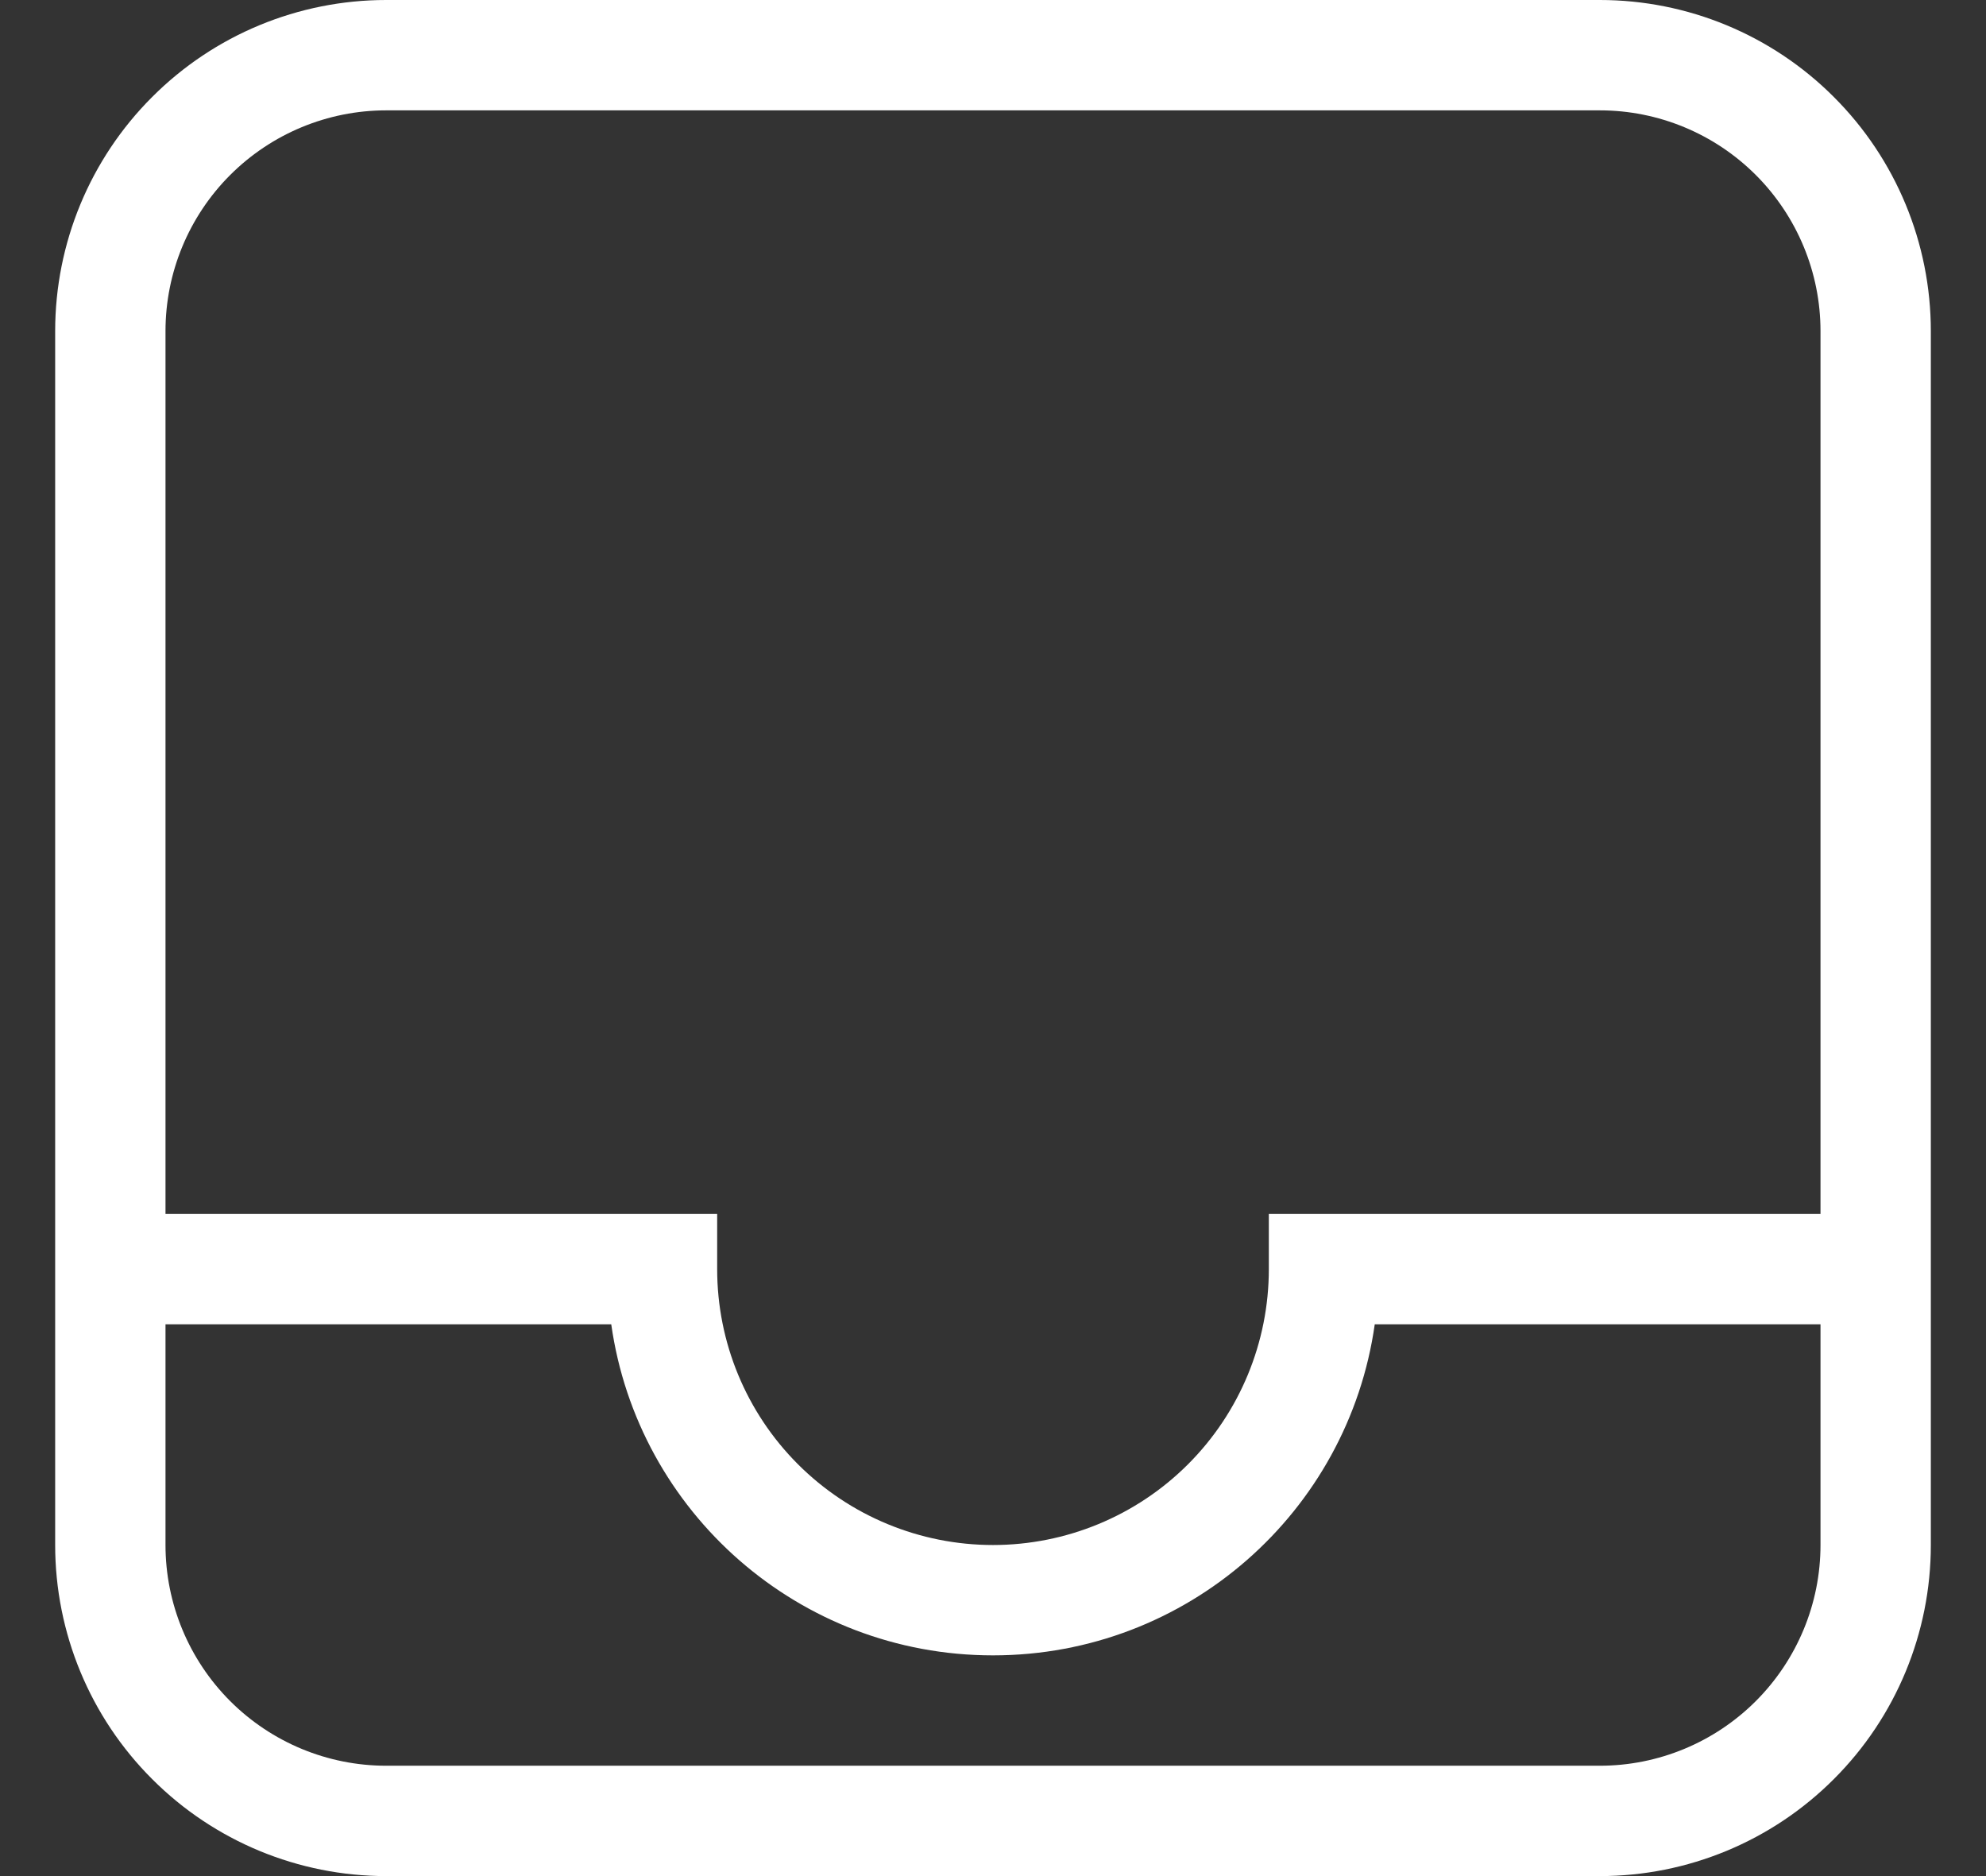 <svg width="18" height="17" viewBox="0 0 18 17" fill="none" xmlns="http://www.w3.org/2000/svg">
<rect x="0" y="0" width="18" height="17" fill="#333333" stroke="none"/>
<path d="M3.5 0H14.5C15.296 0 16.059 0.316 16.621 0.879C17.184 1.441 17.5 2.204 17.5 3V14C17.5 14.796 17.184 15.559 16.621 16.121C16.059 16.684 15.296 17 14.5 17H3.5C2.704 17 1.941 16.684 1.379 16.121C0.816 15.559 0.5 14.796 0.5 14V3C0.5 2.204 0.816 1.441 1.379 0.879C1.941 0.316 2.704 0 3.5 0ZM3.5 1C2.97 1 2.461 1.211 2.086 1.586C1.711 1.961 1.5 2.47 1.5 3V11H6.5V11.5C6.5 12.163 6.763 12.799 7.232 13.268C7.701 13.737 8.337 14 9 14C9.663 14 10.299 13.737 10.768 13.268C11.237 12.799 11.5 12.163 11.5 11.5V11H16.5V3C16.5 2.47 16.289 1.961 15.914 1.586C15.539 1.211 15.03 1 14.5 1H3.5ZM1.5 14C1.5 14.53 1.711 15.039 2.086 15.414C2.461 15.789 2.97 16 3.5 16H14.5C15.03 16 15.539 15.789 15.914 15.414C16.289 15.039 16.5 14.53 16.5 14V12H12.46C12.22 13.7 10.76 15 9 15C7.24 15 5.78 13.7 5.54 12H1.5V14Z" fill="white"/>
</svg>
